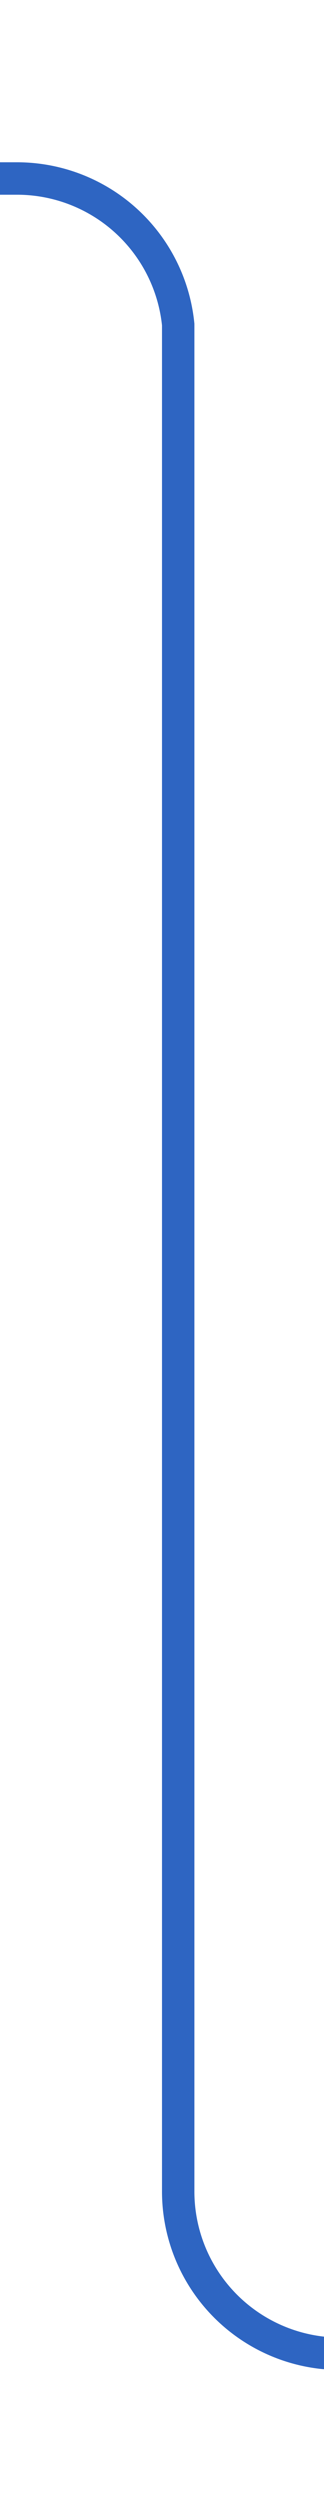 ﻿<?xml version="1.0" encoding="utf-8"?>
<svg version="1.1" xmlns:xlink="http://www.w3.org/1999/xlink" width="10px" height="77px" preserveAspectRatio="xMidYMin meet" viewBox="683 7622  8 77" xmlns="http://www.w3.org/2000/svg">
  <path d="M 700 7694.5  L 692 7694.5  A 5 5 0 0 1 687.5 7689.5 L 687.5 7632  A 5 5 0 0 0 682.5 7627.5 L 664 7627.5  " stroke-width="1" stroke="#2e65c2" fill="none" />
</svg>